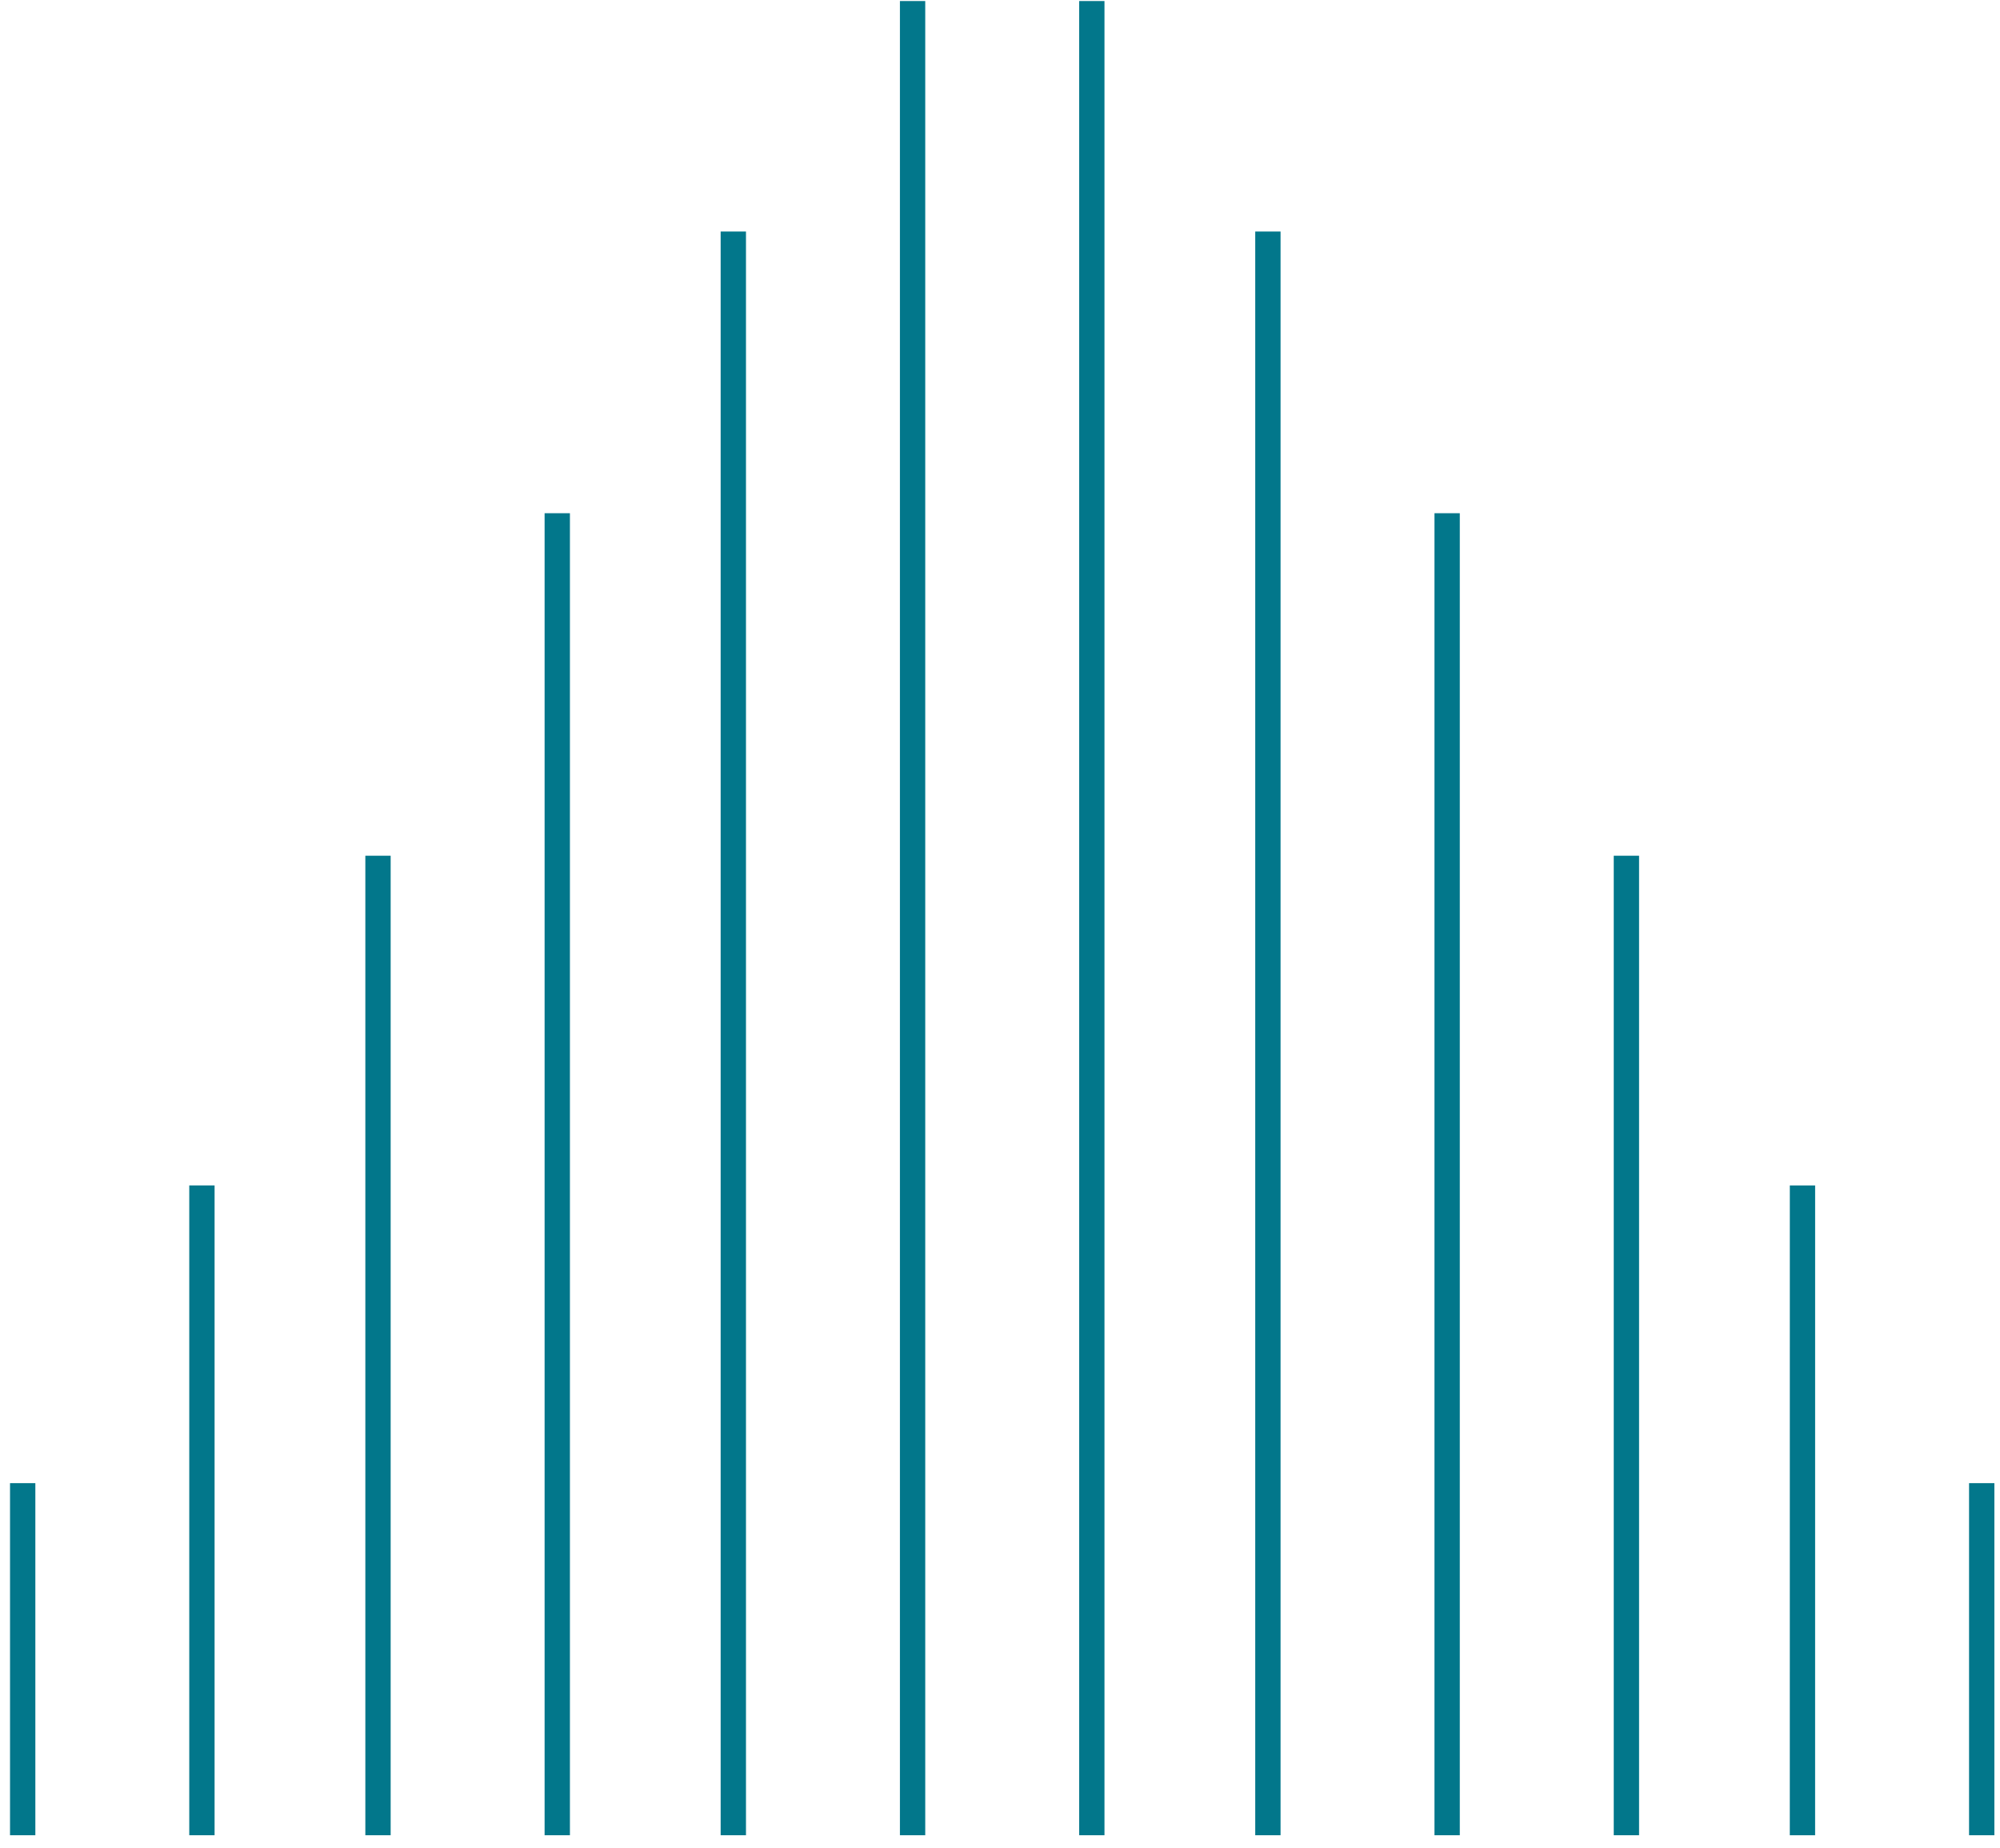 <svg width="79" height="73" viewBox="0 0 79 73" fill="none" xmlns="http://www.w3.org/2000/svg">
<path d="M0.896 58.584L0.896 72.492" stroke="#02778B" stroke-miterlimit="10"/>
<path d="M7.976 46.824L7.976 72.492" stroke="#02778B" stroke-miterlimit="10"/>
<path d="M14.931 33.801L14.931 72.492" stroke="#02778B" stroke-miterlimit="10"/>
<path d="M22.012 20.272L22.012 72.492" stroke="#02778B" stroke-miterlimit="10"/>
<path d="M28.966 9.145L28.966 72.492" stroke="#02778B" stroke-miterlimit="10"/>
<path d="M36.047 0.041L36.047 72.492" stroke="#02778B" stroke-miterlimit="10"/>
<path d="M43.127 0.041L43.127 72.492" stroke="#02778B" stroke-miterlimit="10"/>
<path d="M50.082 9.145L50.082 72.492" stroke="#02778B" stroke-miterlimit="10"/>
<path d="M57.162 20.272L57.162 72.492" stroke="#02778B" stroke-miterlimit="10"/>
<path d="M64.243 33.801L64.243 72.492" stroke="#02778B" stroke-miterlimit="10"/>
<path d="M71.198 46.824L71.197 72.492" stroke="#02778B" stroke-miterlimit="10"/>
<path d="M78.278 58.584L78.278 72.492" stroke="#02778B" stroke-miterlimit="10"/>
</svg>
